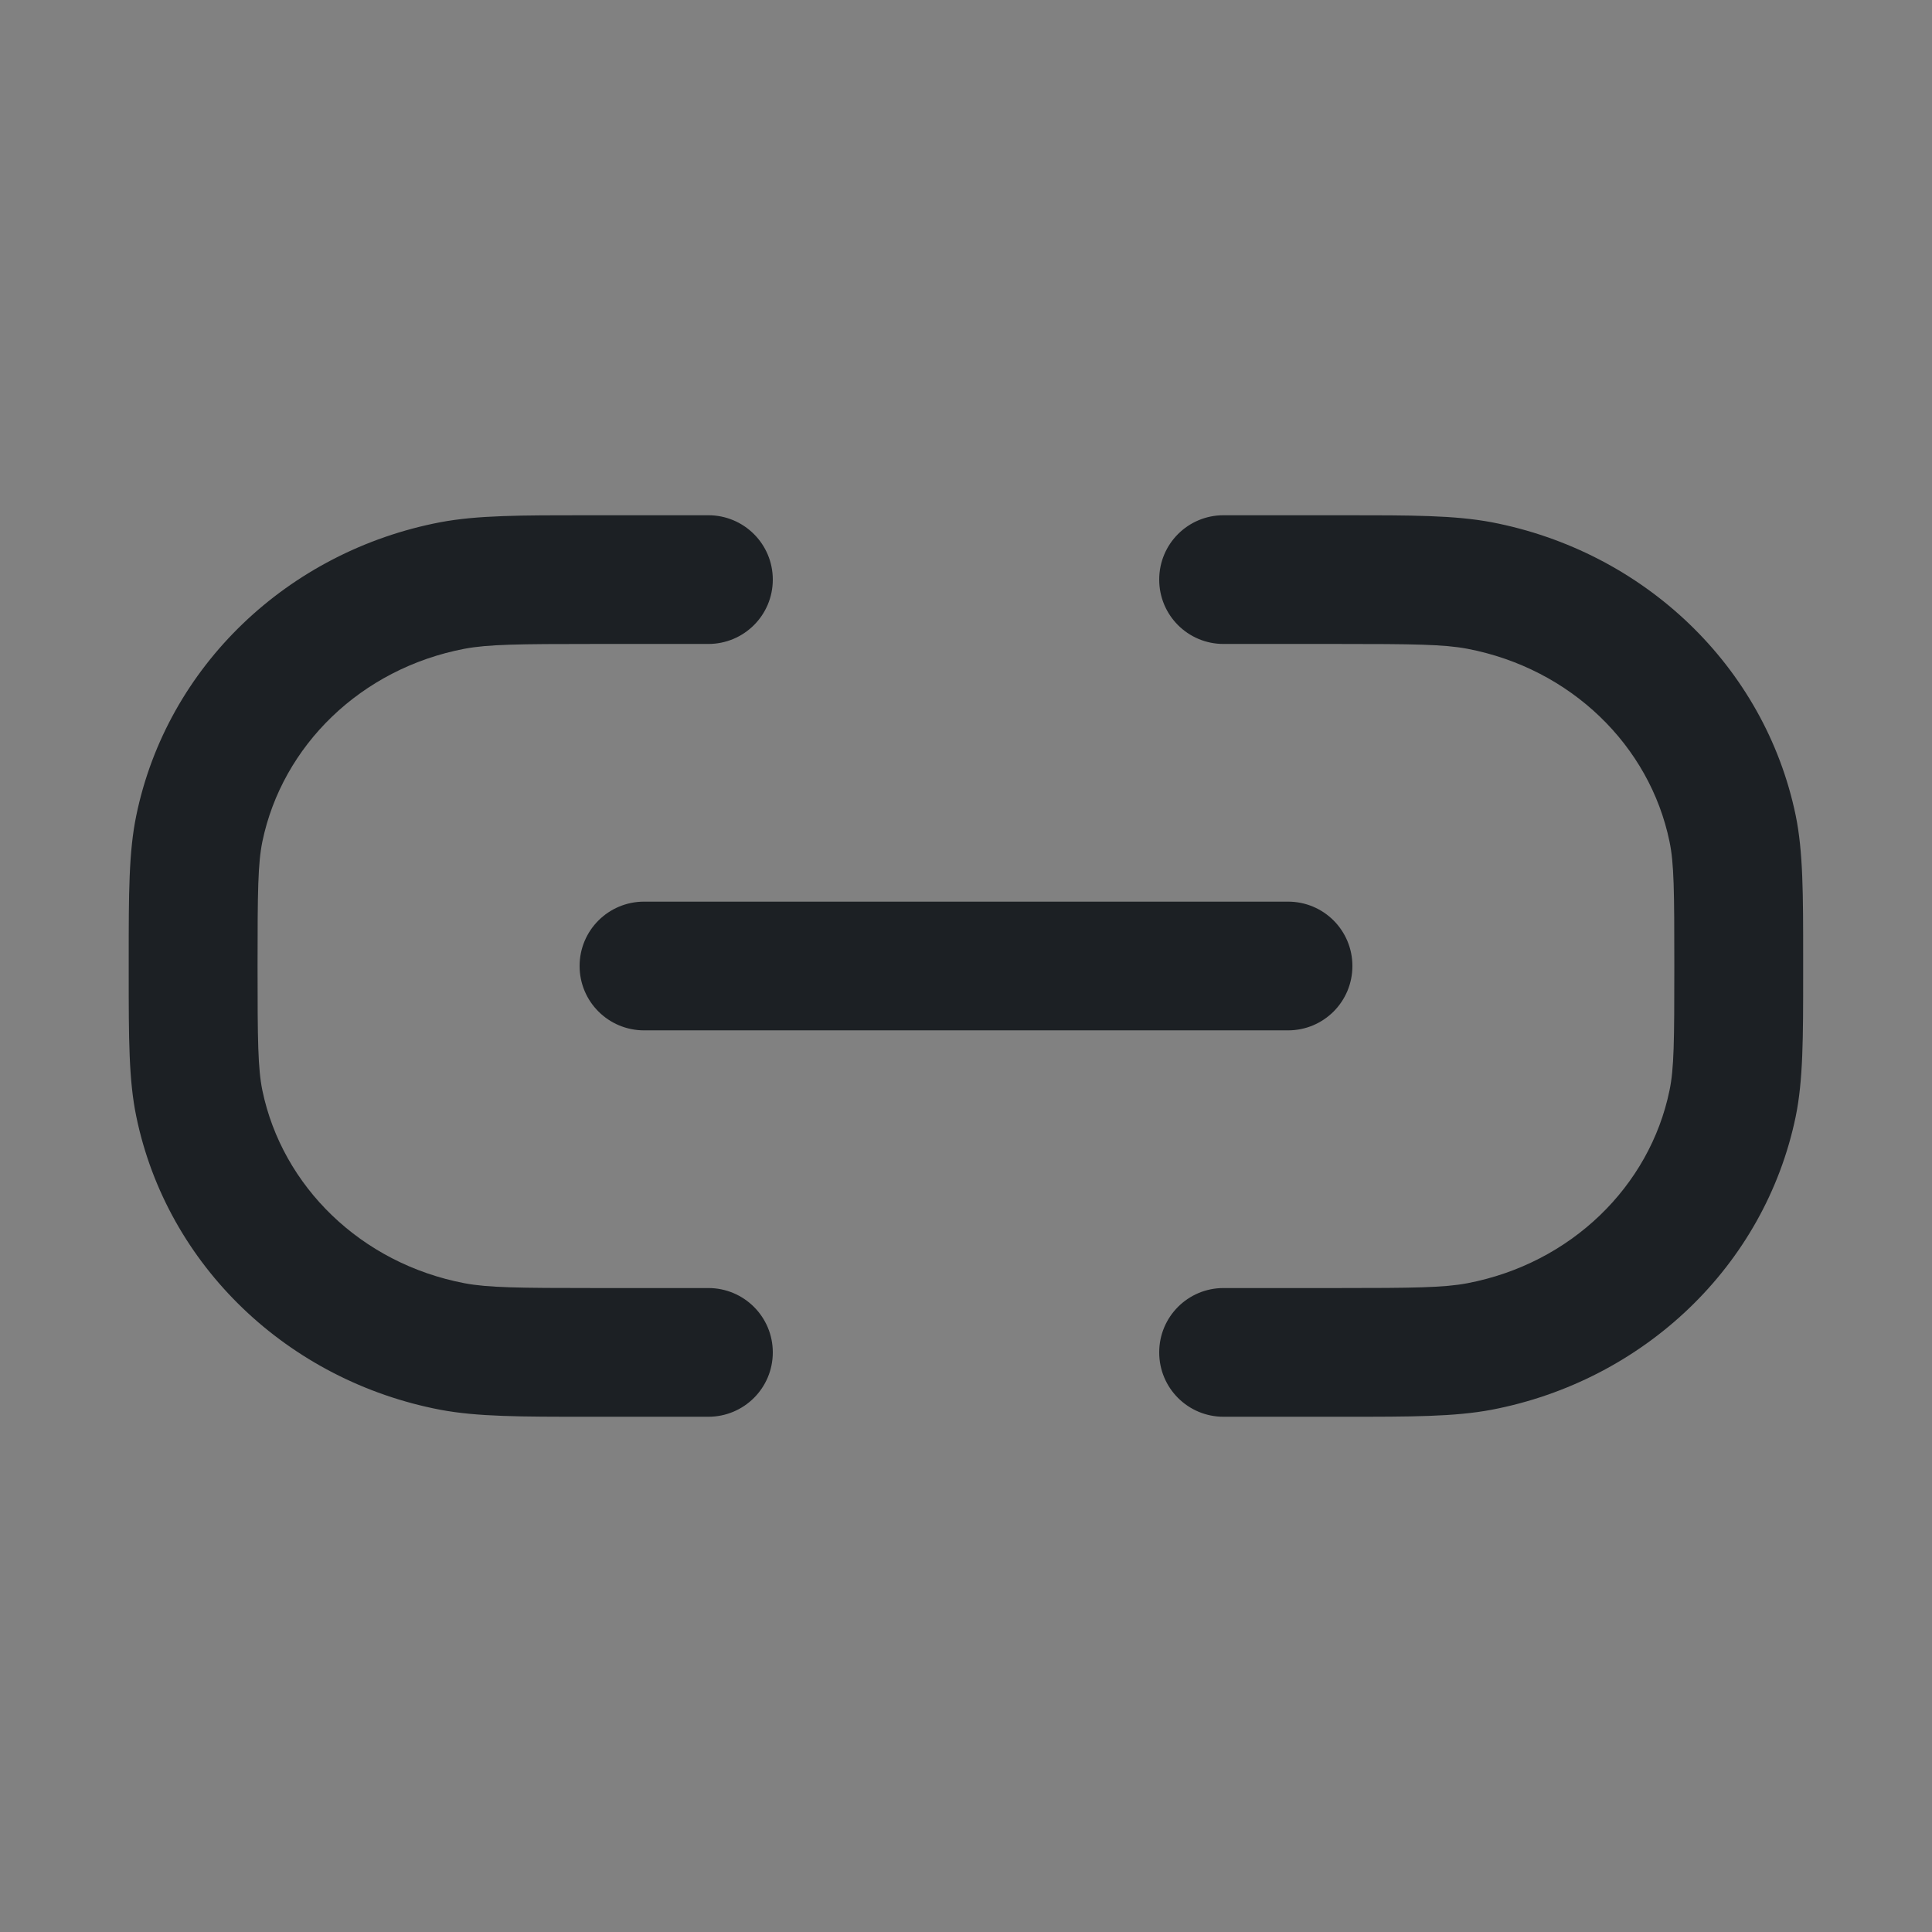 <svg width="16" height="16" viewBox="0 0 16 16" fill="none" xmlns="http://www.w3.org/2000/svg">
<rect x="0" y="0" width="16" height="16" fill="#808080" stroke="none"/>
<rect width="16" height="16" fill="white" fill-opacity="0.01"/>
<path fill-rule="evenodd" clip-rule="evenodd" d="M4.933 4.267H4.868C4.311 4.267 3.954 4.267 3.646 4.325C2.387 4.566 1.385 5.515 1.129 6.752C1.066 7.054 1.066 7.403 1.066 7.933L1.066 8L1.066 8.067C1.066 8.597 1.066 8.946 1.129 9.248C1.385 10.485 2.387 11.434 3.646 11.675C3.954 11.733 4.311 11.733 4.868 11.733H4.933H5.866C6.161 11.733 6.4 11.495 6.4 11.2C6.4 10.905 6.161 10.667 5.866 10.667H4.933C4.289 10.667 4.042 10.664 3.846 10.627C2.989 10.463 2.338 9.825 2.173 9.031C2.136 8.851 2.133 8.621 2.133 8C2.133 7.379 2.136 7.149 2.173 6.969C2.338 6.175 2.989 5.537 3.846 5.373C4.042 5.336 4.289 5.333 4.933 5.333H5.866C6.161 5.333 6.4 5.095 6.4 4.8C6.4 4.505 6.161 4.267 5.866 4.267H4.933ZM11.066 5.333C11.71 5.333 11.958 5.336 12.153 5.373C13.01 5.537 13.662 6.175 13.826 6.969C13.864 7.149 13.866 7.379 13.866 8C13.866 8.621 13.864 8.851 13.826 9.031C13.662 9.825 13.01 10.463 12.153 10.627C11.958 10.664 11.71 10.667 11.066 10.667H10.133C9.838 10.667 9.6 10.905 9.6 11.2C9.6 11.495 9.838 11.733 10.133 11.733H11.066H11.131C11.689 11.733 12.045 11.733 12.353 11.675C13.612 11.434 14.614 10.485 14.871 9.248C14.933 8.946 14.933 8.597 14.933 8.067V8V7.933C14.933 7.403 14.933 7.054 14.871 6.752C14.614 5.515 13.612 4.566 12.353 4.325C12.045 4.267 11.689 4.267 11.131 4.267H11.066H10.133C9.838 4.267 9.6 4.505 9.6 4.8C9.6 5.095 9.838 5.333 10.133 5.333H11.066ZM5.334 7.467C5.039 7.467 4.8 7.705 4.8 8C4.8 8.295 5.039 8.533 5.334 8.533H10.667C10.962 8.533 11.2 8.295 11.2 8C11.2 7.705 10.962 7.467 10.667 7.467H5.334Z" fill="#1C2024"/>
</svg>
